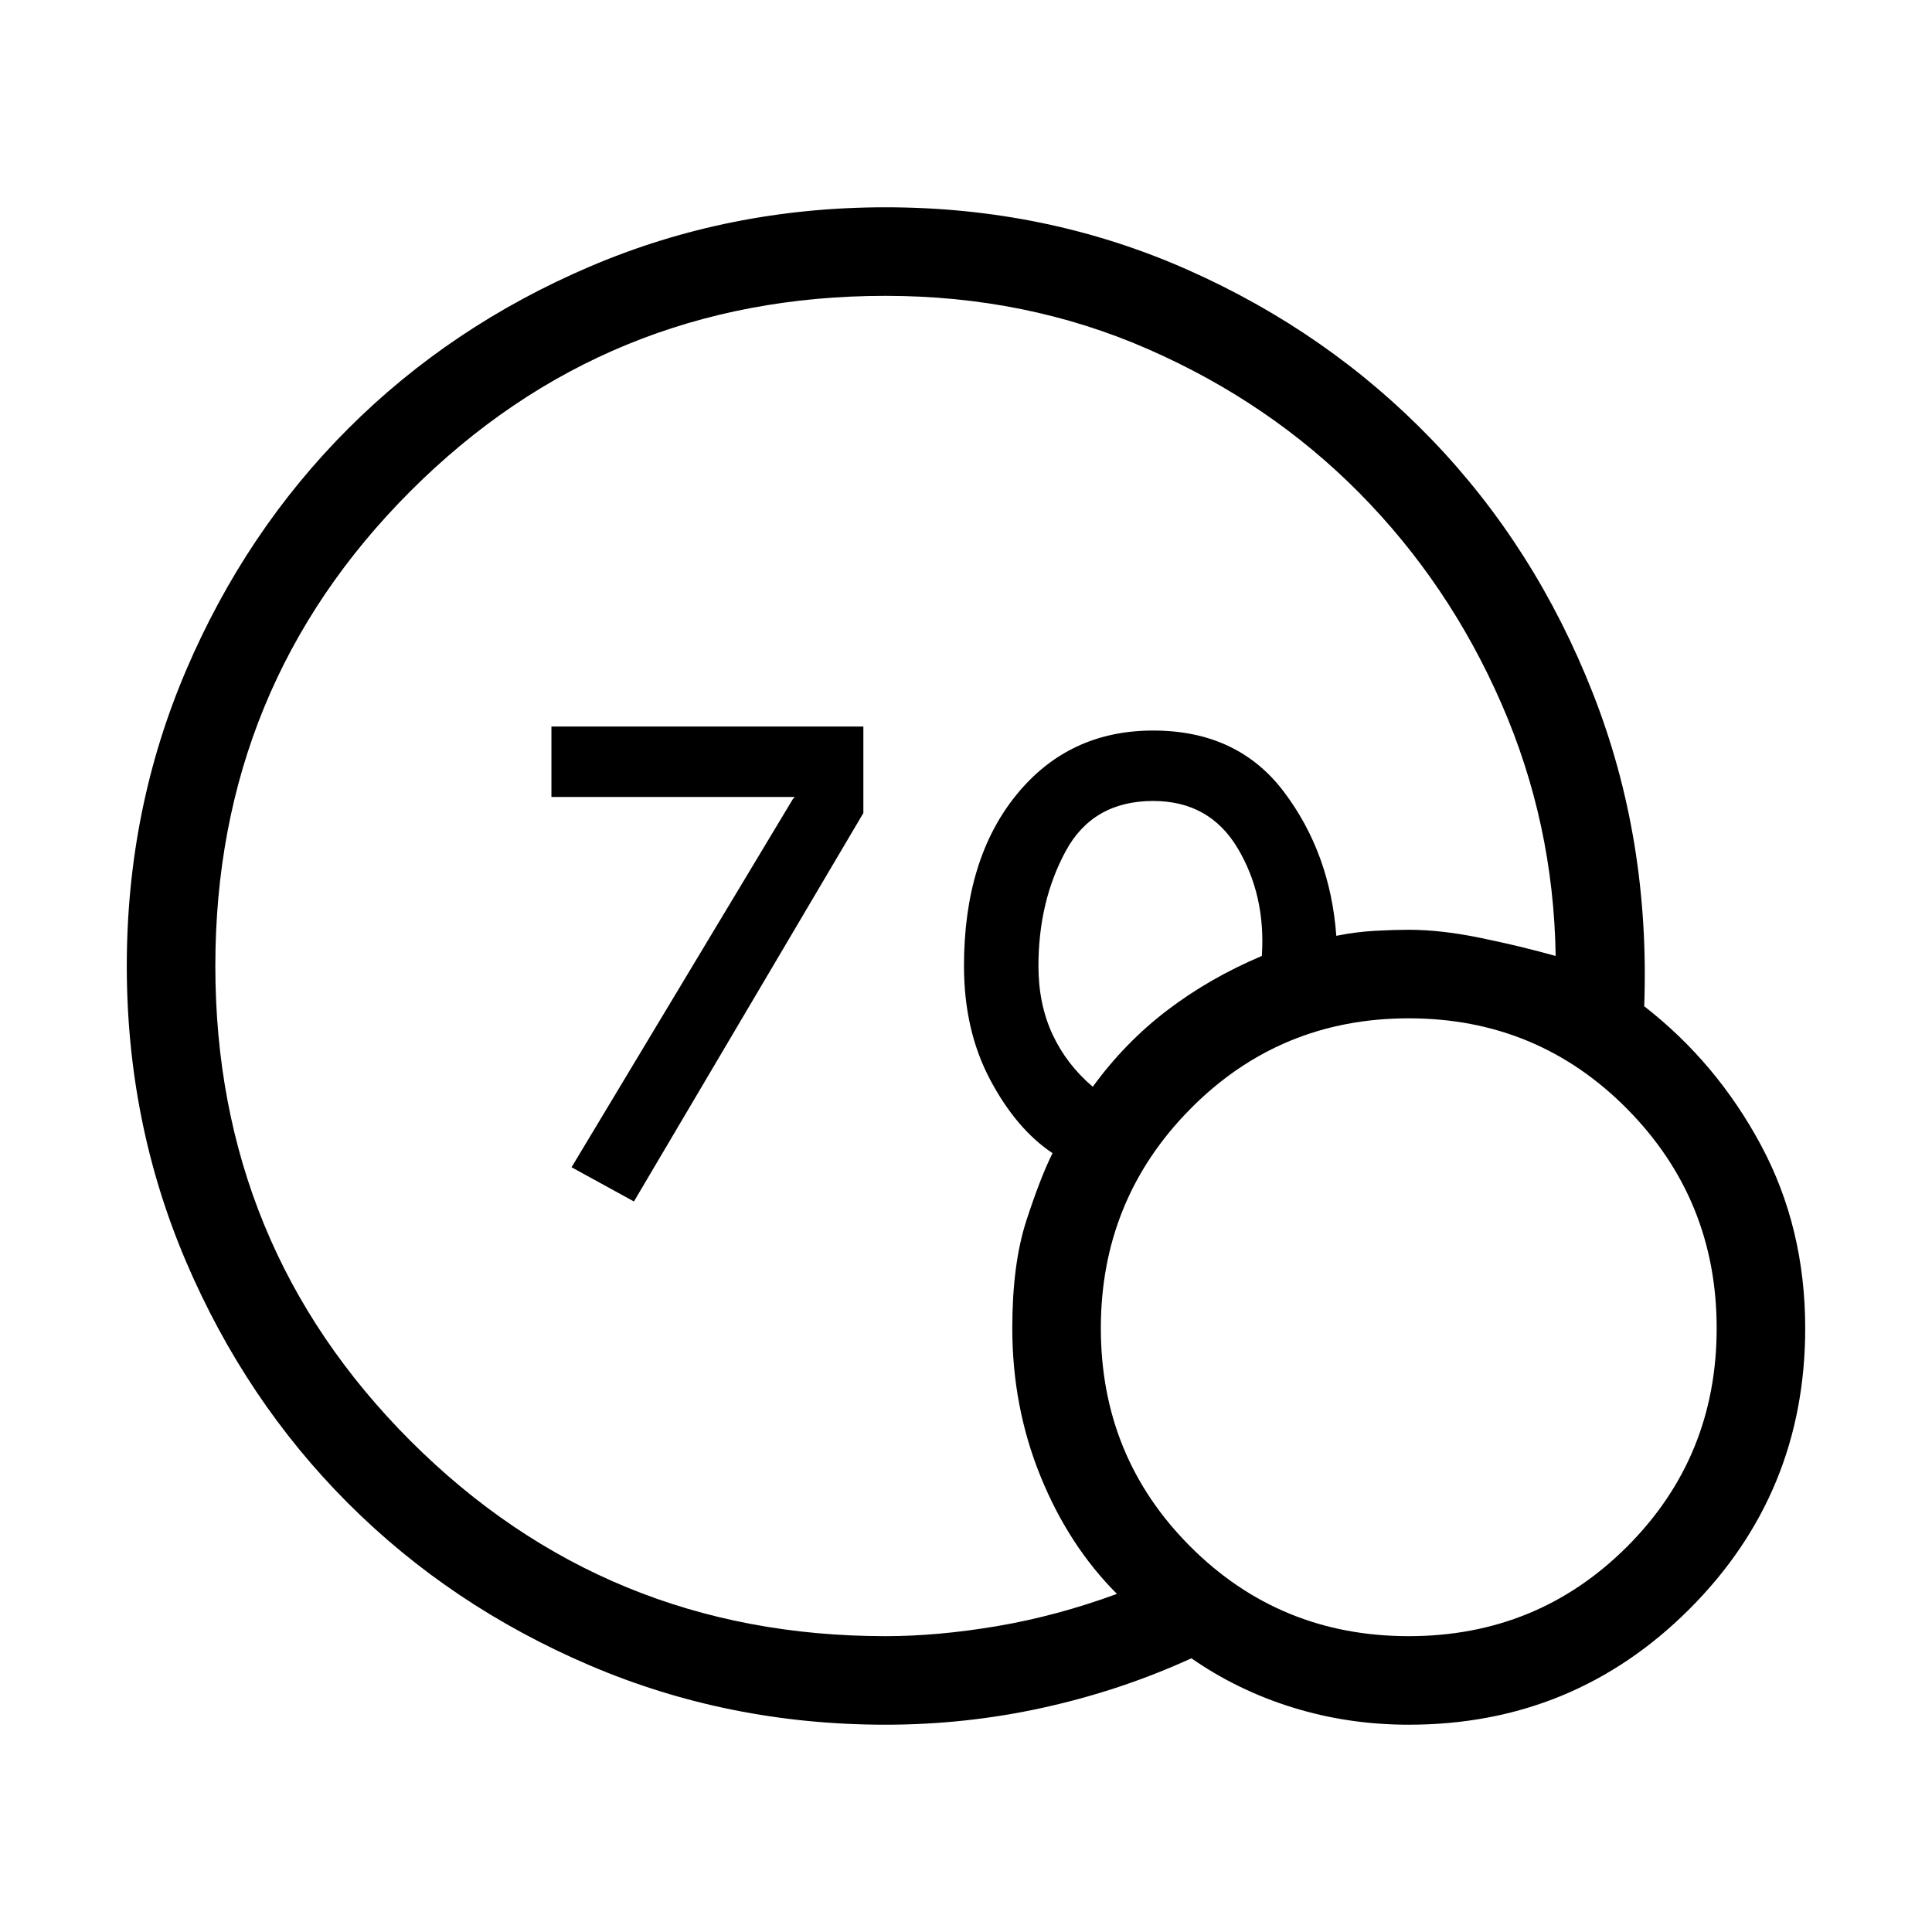 <svg xmlns="http://www.w3.org/2000/svg" height="48" width="48"><path d="M15.75 29.85 14.2 29 19.7 19.85 19.75 19.8H13.7V18.05H21.45V20.2ZM22 42.85Q18.1 42.85 14.65 41.375Q11.2 39.9 8.65 37.35Q6.1 34.8 4.625 31.35Q3.15 27.9 3.15 24Q3.15 20.1 4.625 16.65Q6.1 13.2 8.65 10.65Q11.2 8.1 14.65 6.625Q18.1 5.15 22 5.15Q26 5.15 29.5 6.7Q33 8.25 35.575 10.925Q38.15 13.6 39.575 17.225Q41 20.85 40.85 25Q42.65 26.4 43.75 28.45Q44.85 30.5 44.85 33Q44.85 37.1 41.975 39.975Q39.1 42.85 35 42.85Q33.5 42.85 32.125 42.425Q30.75 42 29.6 41.2Q27.85 42 25.925 42.425Q24 42.85 22 42.85ZM22 40.65Q23.3 40.65 24.775 40.4Q26.25 40.15 27.75 39.6Q26.55 38.4 25.85 36.675Q25.15 34.95 25.15 33Q25.15 31.4 25.5 30.325Q25.85 29.25 26.15 28.65Q25.25 28.05 24.6 26.825Q23.95 25.6 23.95 24Q23.95 21.35 25.25 19.75Q26.55 18.15 28.65 18.15Q30.75 18.15 31.9 19.675Q33.05 21.2 33.2 23.25Q33.7 23.15 34.175 23.125Q34.65 23.1 35 23.1Q35.8 23.1 36.775 23.3Q37.75 23.5 38.65 23.75Q38.6 20.45 37.3 17.475Q36 14.5 33.775 12.25Q31.55 10 28.525 8.675Q25.5 7.35 22 7.35Q15.05 7.35 10.2 12.2Q5.35 17.05 5.35 24Q5.35 30.95 10.2 35.8Q15.05 40.65 22 40.65ZM27.15 27Q27.95 25.9 29 25.1Q30.05 24.3 31.35 23.75Q31.45 22.25 30.75 21.075Q30.05 19.9 28.65 19.9Q27.15 19.9 26.475 21.15Q25.8 22.4 25.8 24Q25.8 24.95 26.15 25.7Q26.5 26.45 27.15 27ZM35 40.65Q38.2 40.65 40.425 38.425Q42.65 36.2 42.65 33Q42.65 29.8 40.425 27.55Q38.2 25.3 35 25.3Q31.8 25.3 29.575 27.55Q27.35 29.8 27.35 33Q27.35 36.2 29.575 38.425Q31.8 40.65 35 40.65Z"/></svg>
